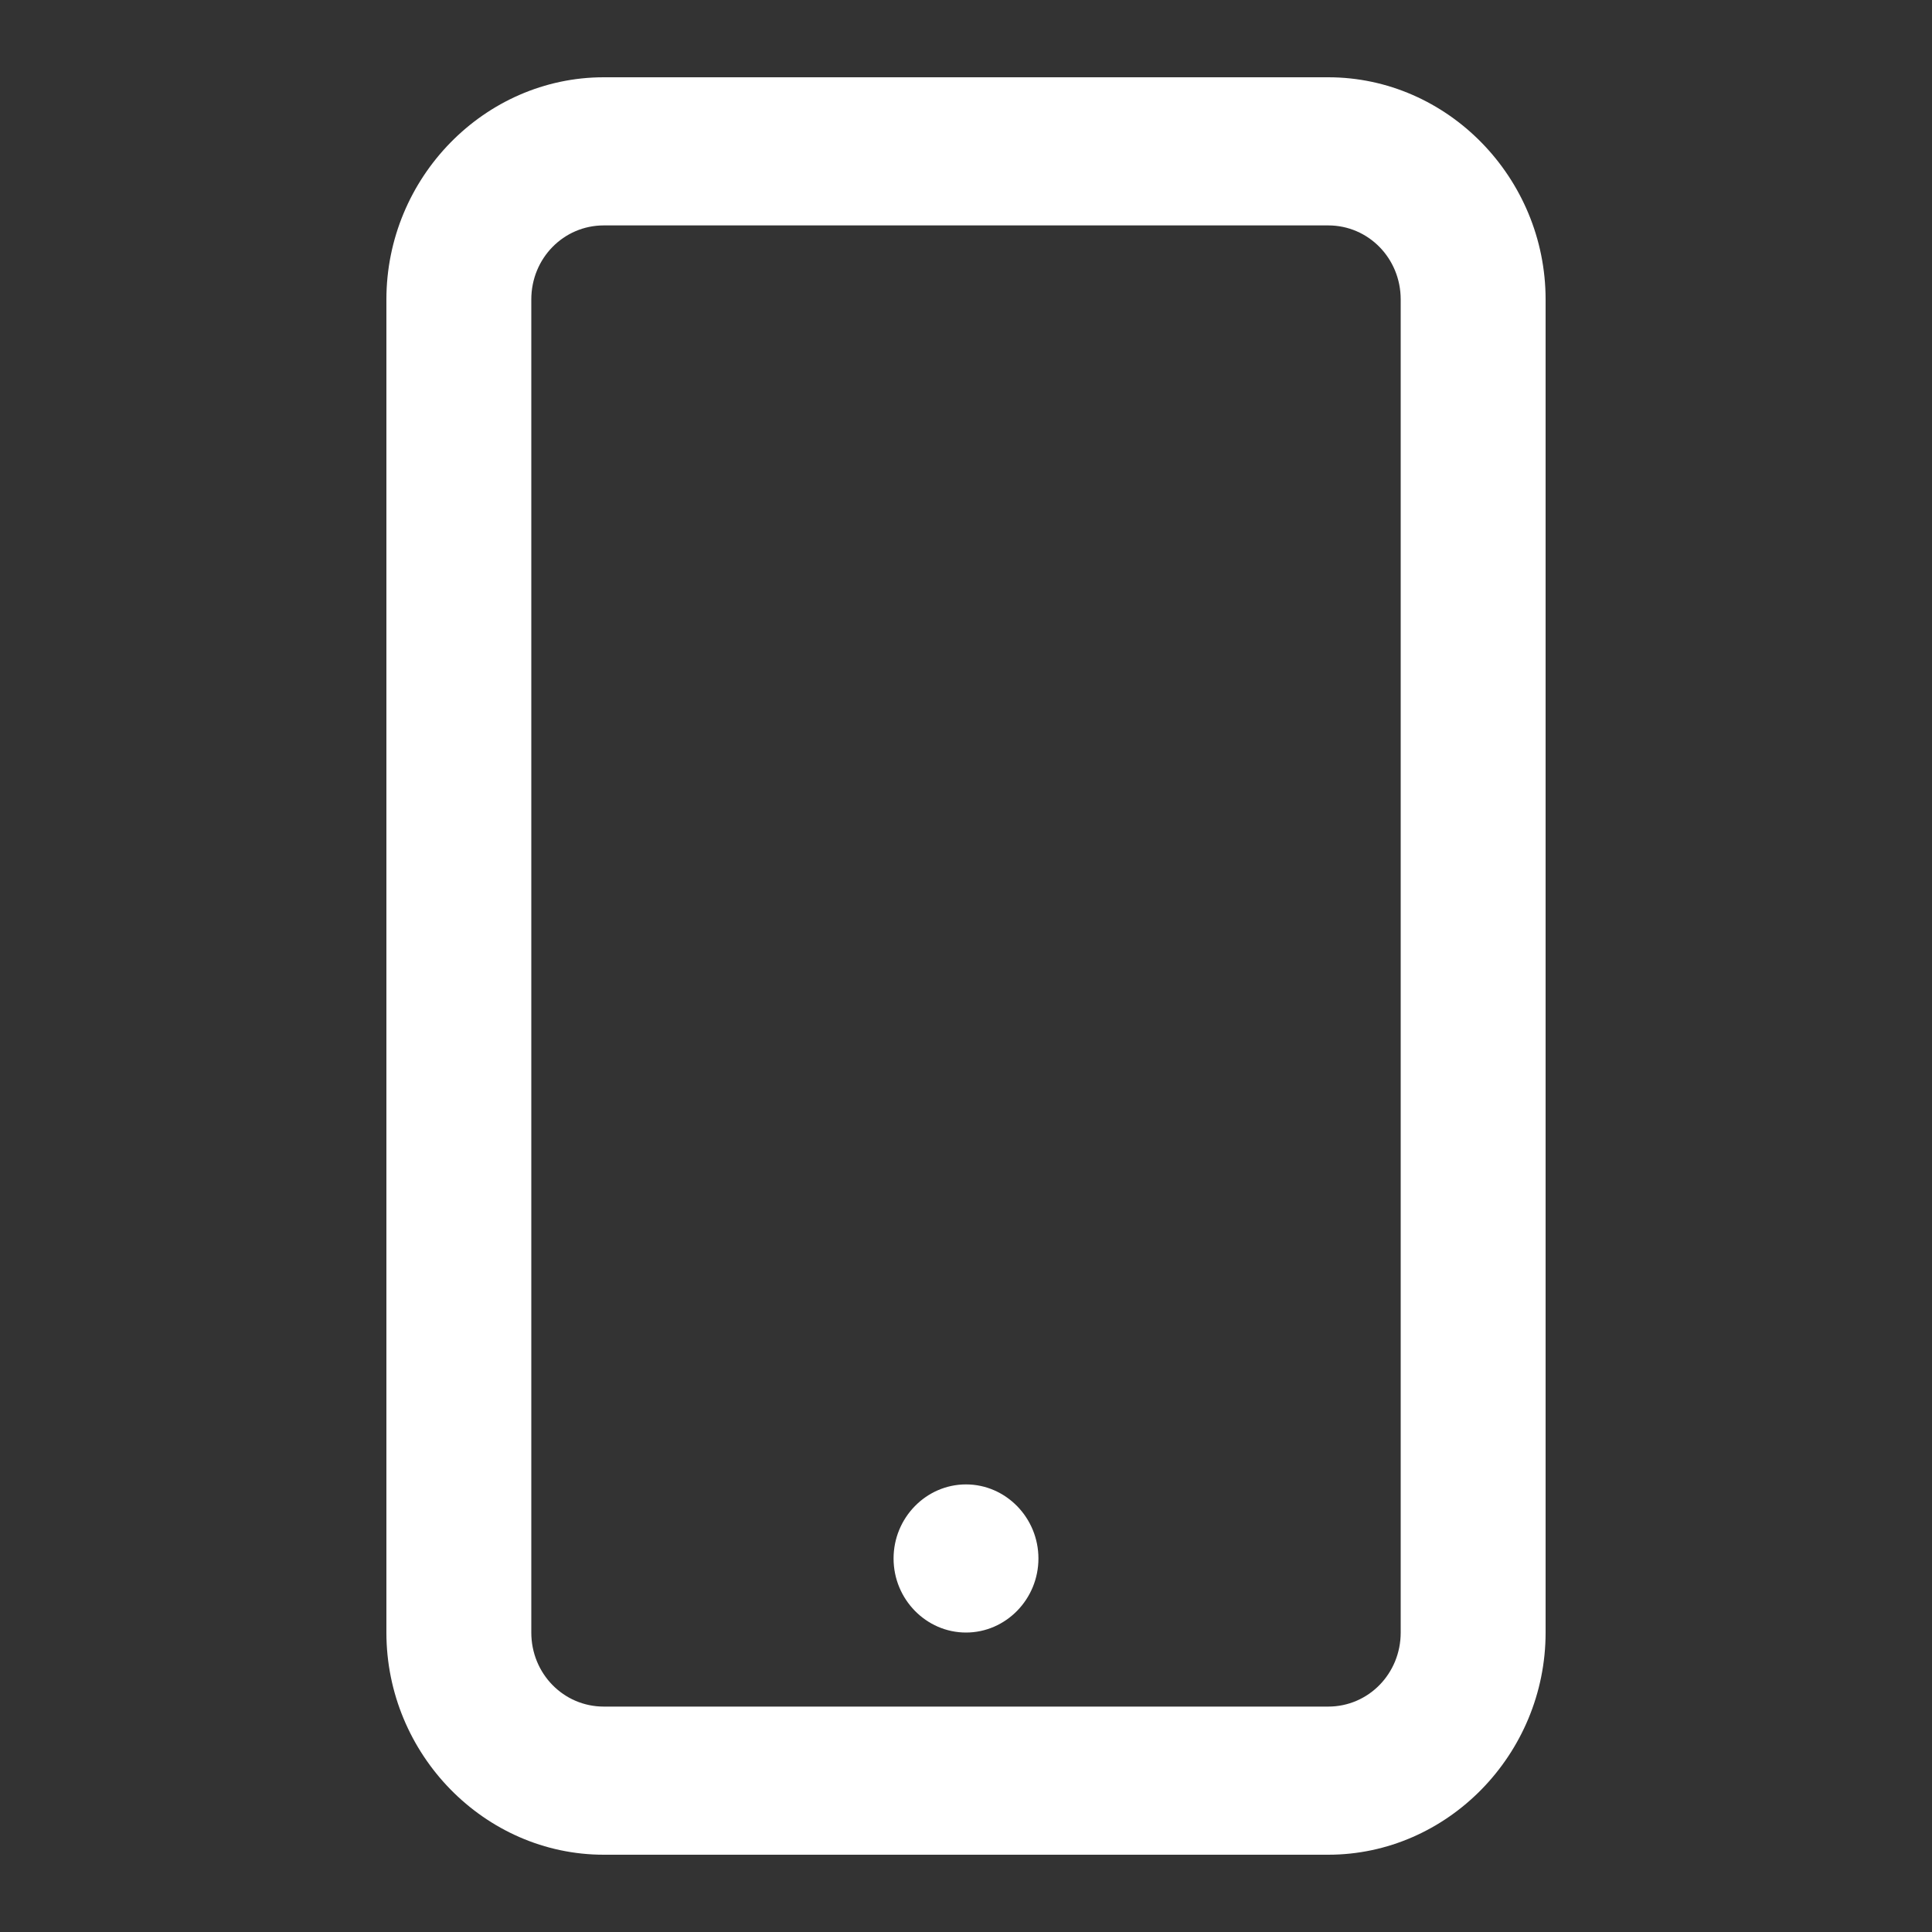 <svg width="55" height="55" viewBox="0 0 55 55" fill="none" xmlns="http://www.w3.org/2000/svg">
<rect x="0" y="0" width="55" height="55" fill="#333333" stroke="none"/>
<path d="M17.188 2.2C13.795 2.2 11 5.057 11 8.525V46.475C11 49.943 13.795 52.8 17.188 52.8H37.812C41.205 52.8 44 49.943 44 46.475V8.525C44 5.057 41.205 2.2 37.812 2.2H17.188ZM17.188 6.417H37.812C38.957 6.417 39.875 7.355 39.875 8.525V46.475C39.875 47.645 38.957 48.583 37.812 48.583H17.188C16.043 48.583 15.125 47.645 15.125 46.475V8.525C15.125 7.355 16.043 6.417 17.188 6.417ZM27.5 42.258C26.366 42.258 25.438 43.207 25.438 44.367C25.438 45.526 26.366 46.475 27.5 46.475C28.634 46.475 29.562 45.526 29.562 44.367C29.562 43.207 28.634 42.258 27.5 42.258Z" fill="white"/>
</svg>
